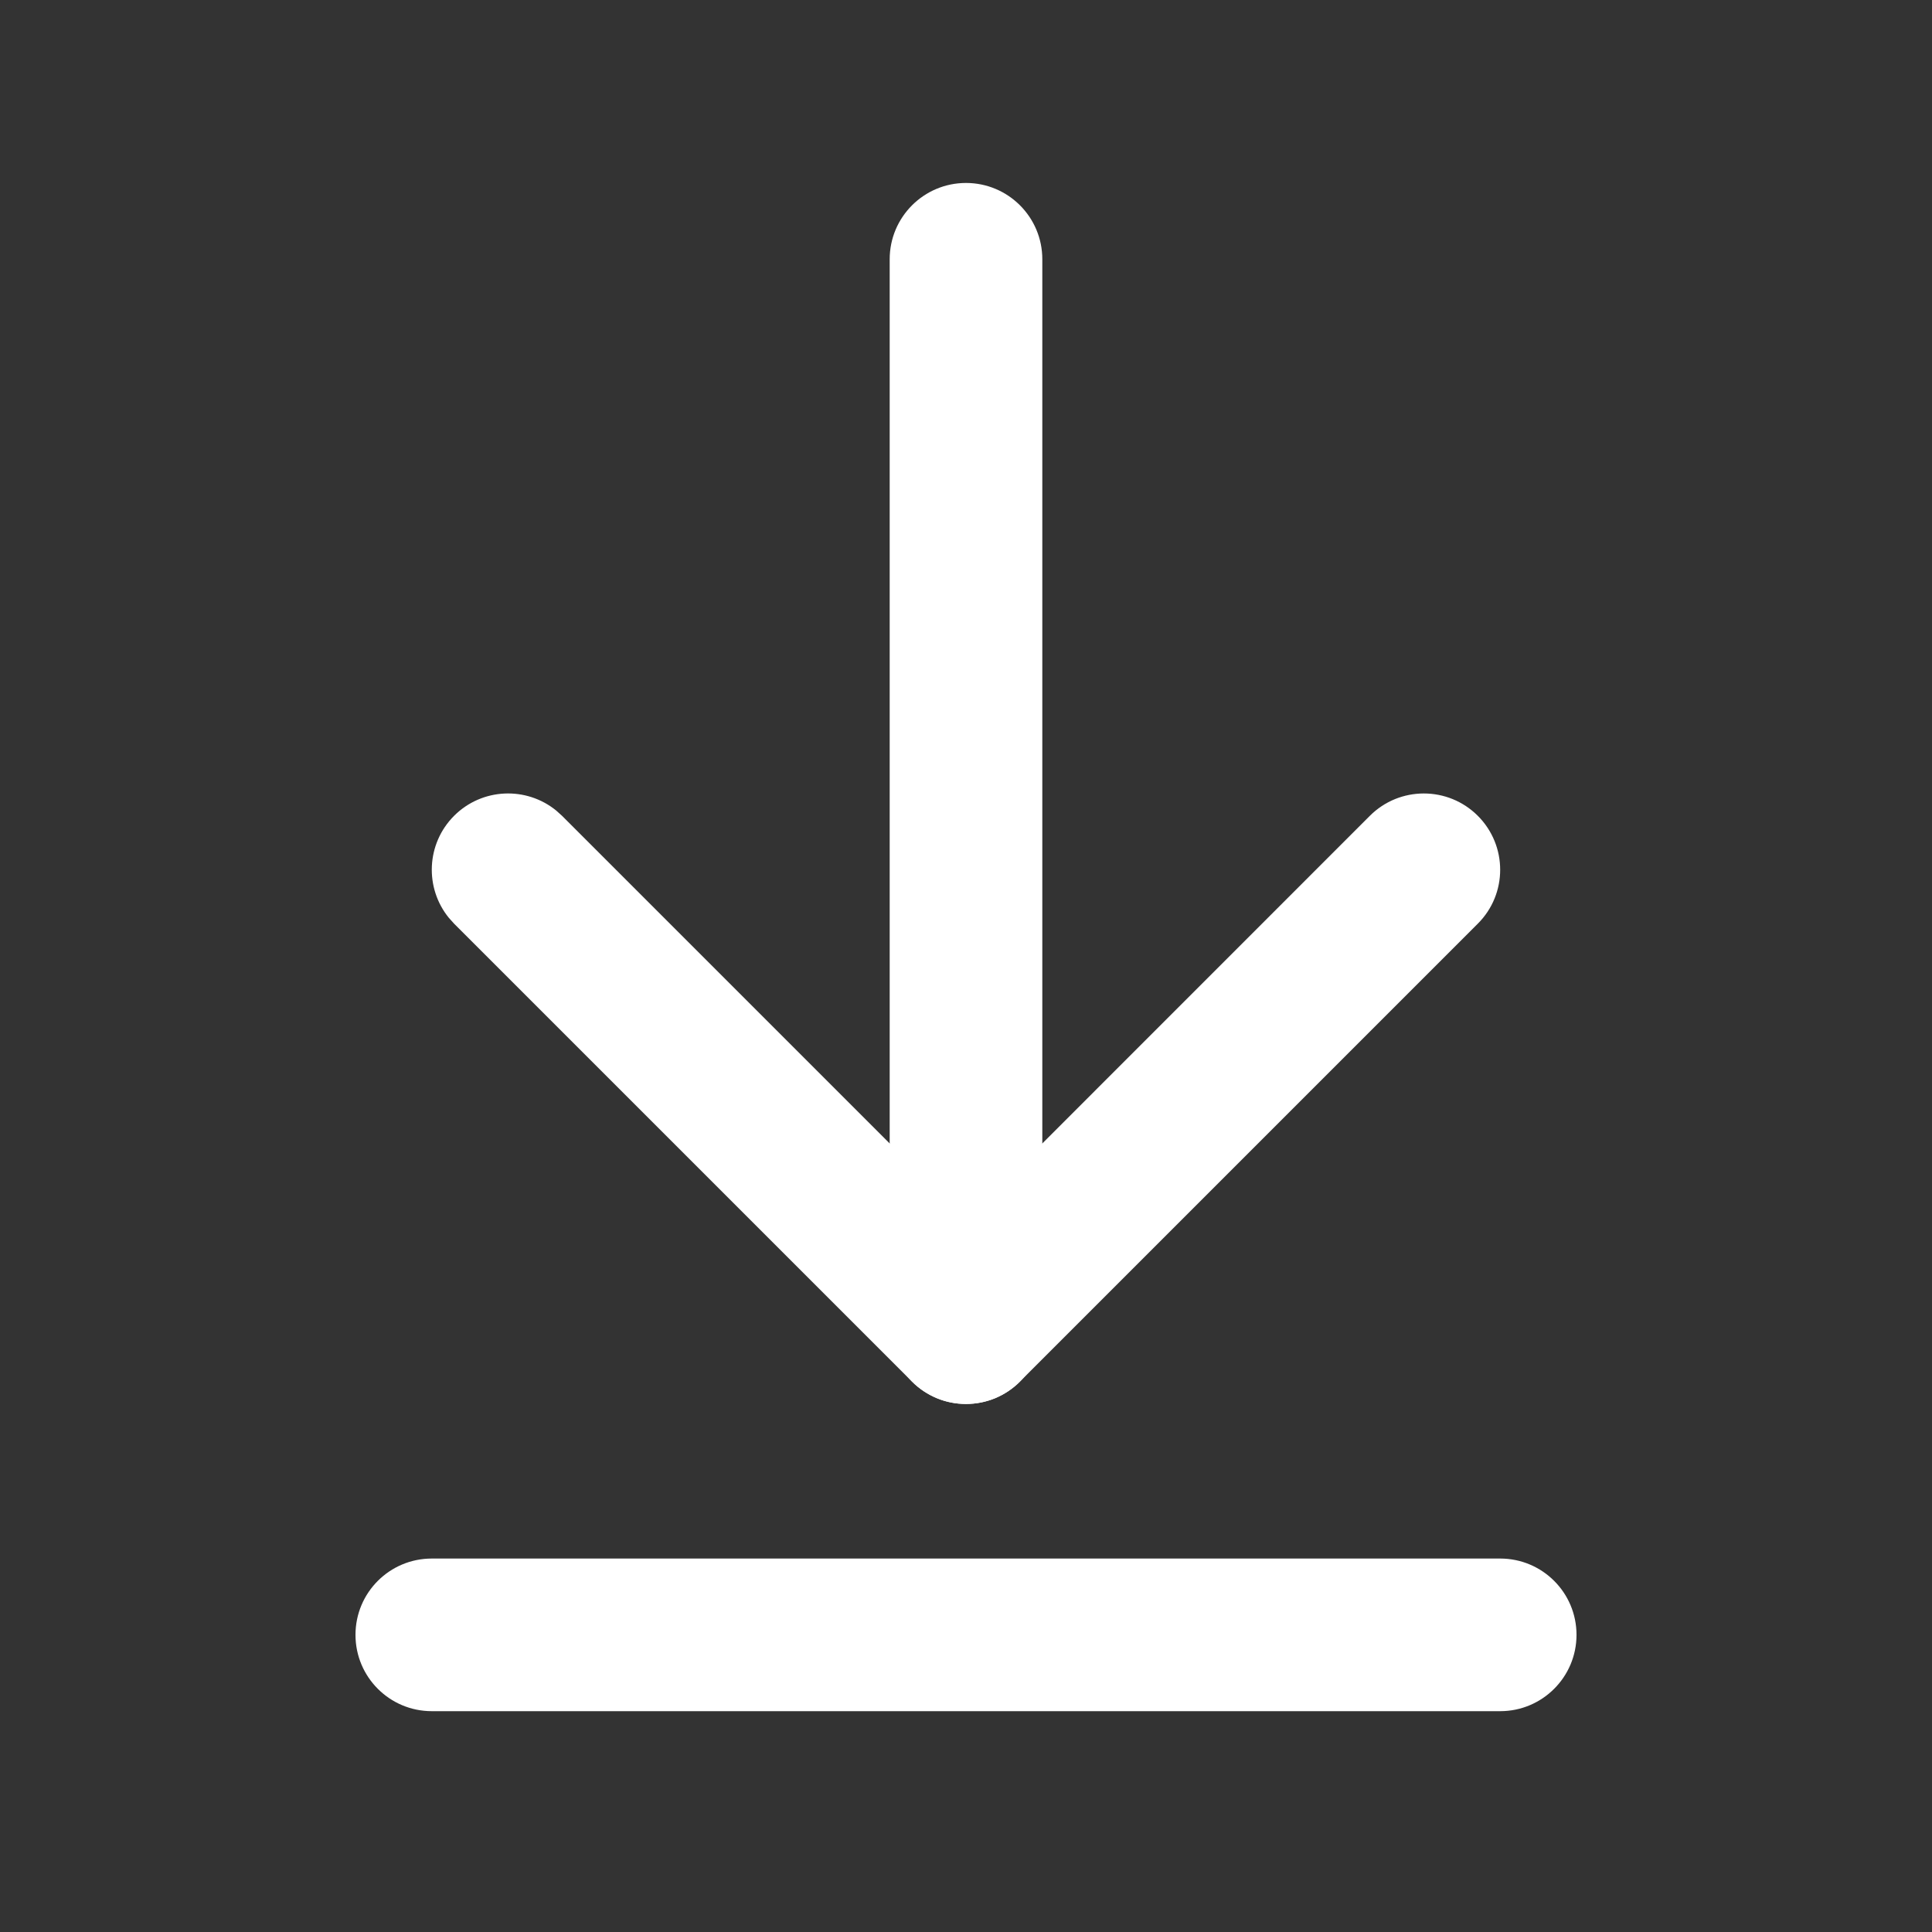 <svg width="20" height="20" viewBox="0 0 20 20" fill="none" xmlns="http://www.w3.org/2000/svg">
    <rect x="0" y="0" width="20" height="20" fill="#333333" stroke="none"/>
    <path d="M9.21 13.744L9.21 2.684C9.21 2.247 9.564 1.894 10 1.894C10.436 1.894 10.79 2.247 10.79 2.684L10.79 13.744C10.79 14.18 10.436 14.534 10 14.534C9.564 14.534 9.21 14.18 9.21 13.744Z" fill="white"/>
    <path d="M14.181 8.445C14.489 8.137 14.99 8.137 15.298 8.445C15.607 8.754 15.607 9.254 15.298 9.562L10.558 14.302C10.25 14.611 9.749 14.611 9.441 14.302L4.701 9.562L4.647 9.502C4.394 9.192 4.412 8.734 4.701 8.445C4.99 8.156 5.448 8.138 5.758 8.391L5.818 8.445L10 12.627L14.181 8.445Z" fill="white"/>
    <path d="M15.53 16.134C15.966 16.134 16.32 16.487 16.32 16.924C16.32 17.36 15.966 17.714 15.53 17.714L4.47 17.714C4.033 17.714 3.68 17.36 3.68 16.924C3.68 16.487 4.033 16.134 4.47 16.134L15.53 16.134Z" fill="white"/>
</svg>
